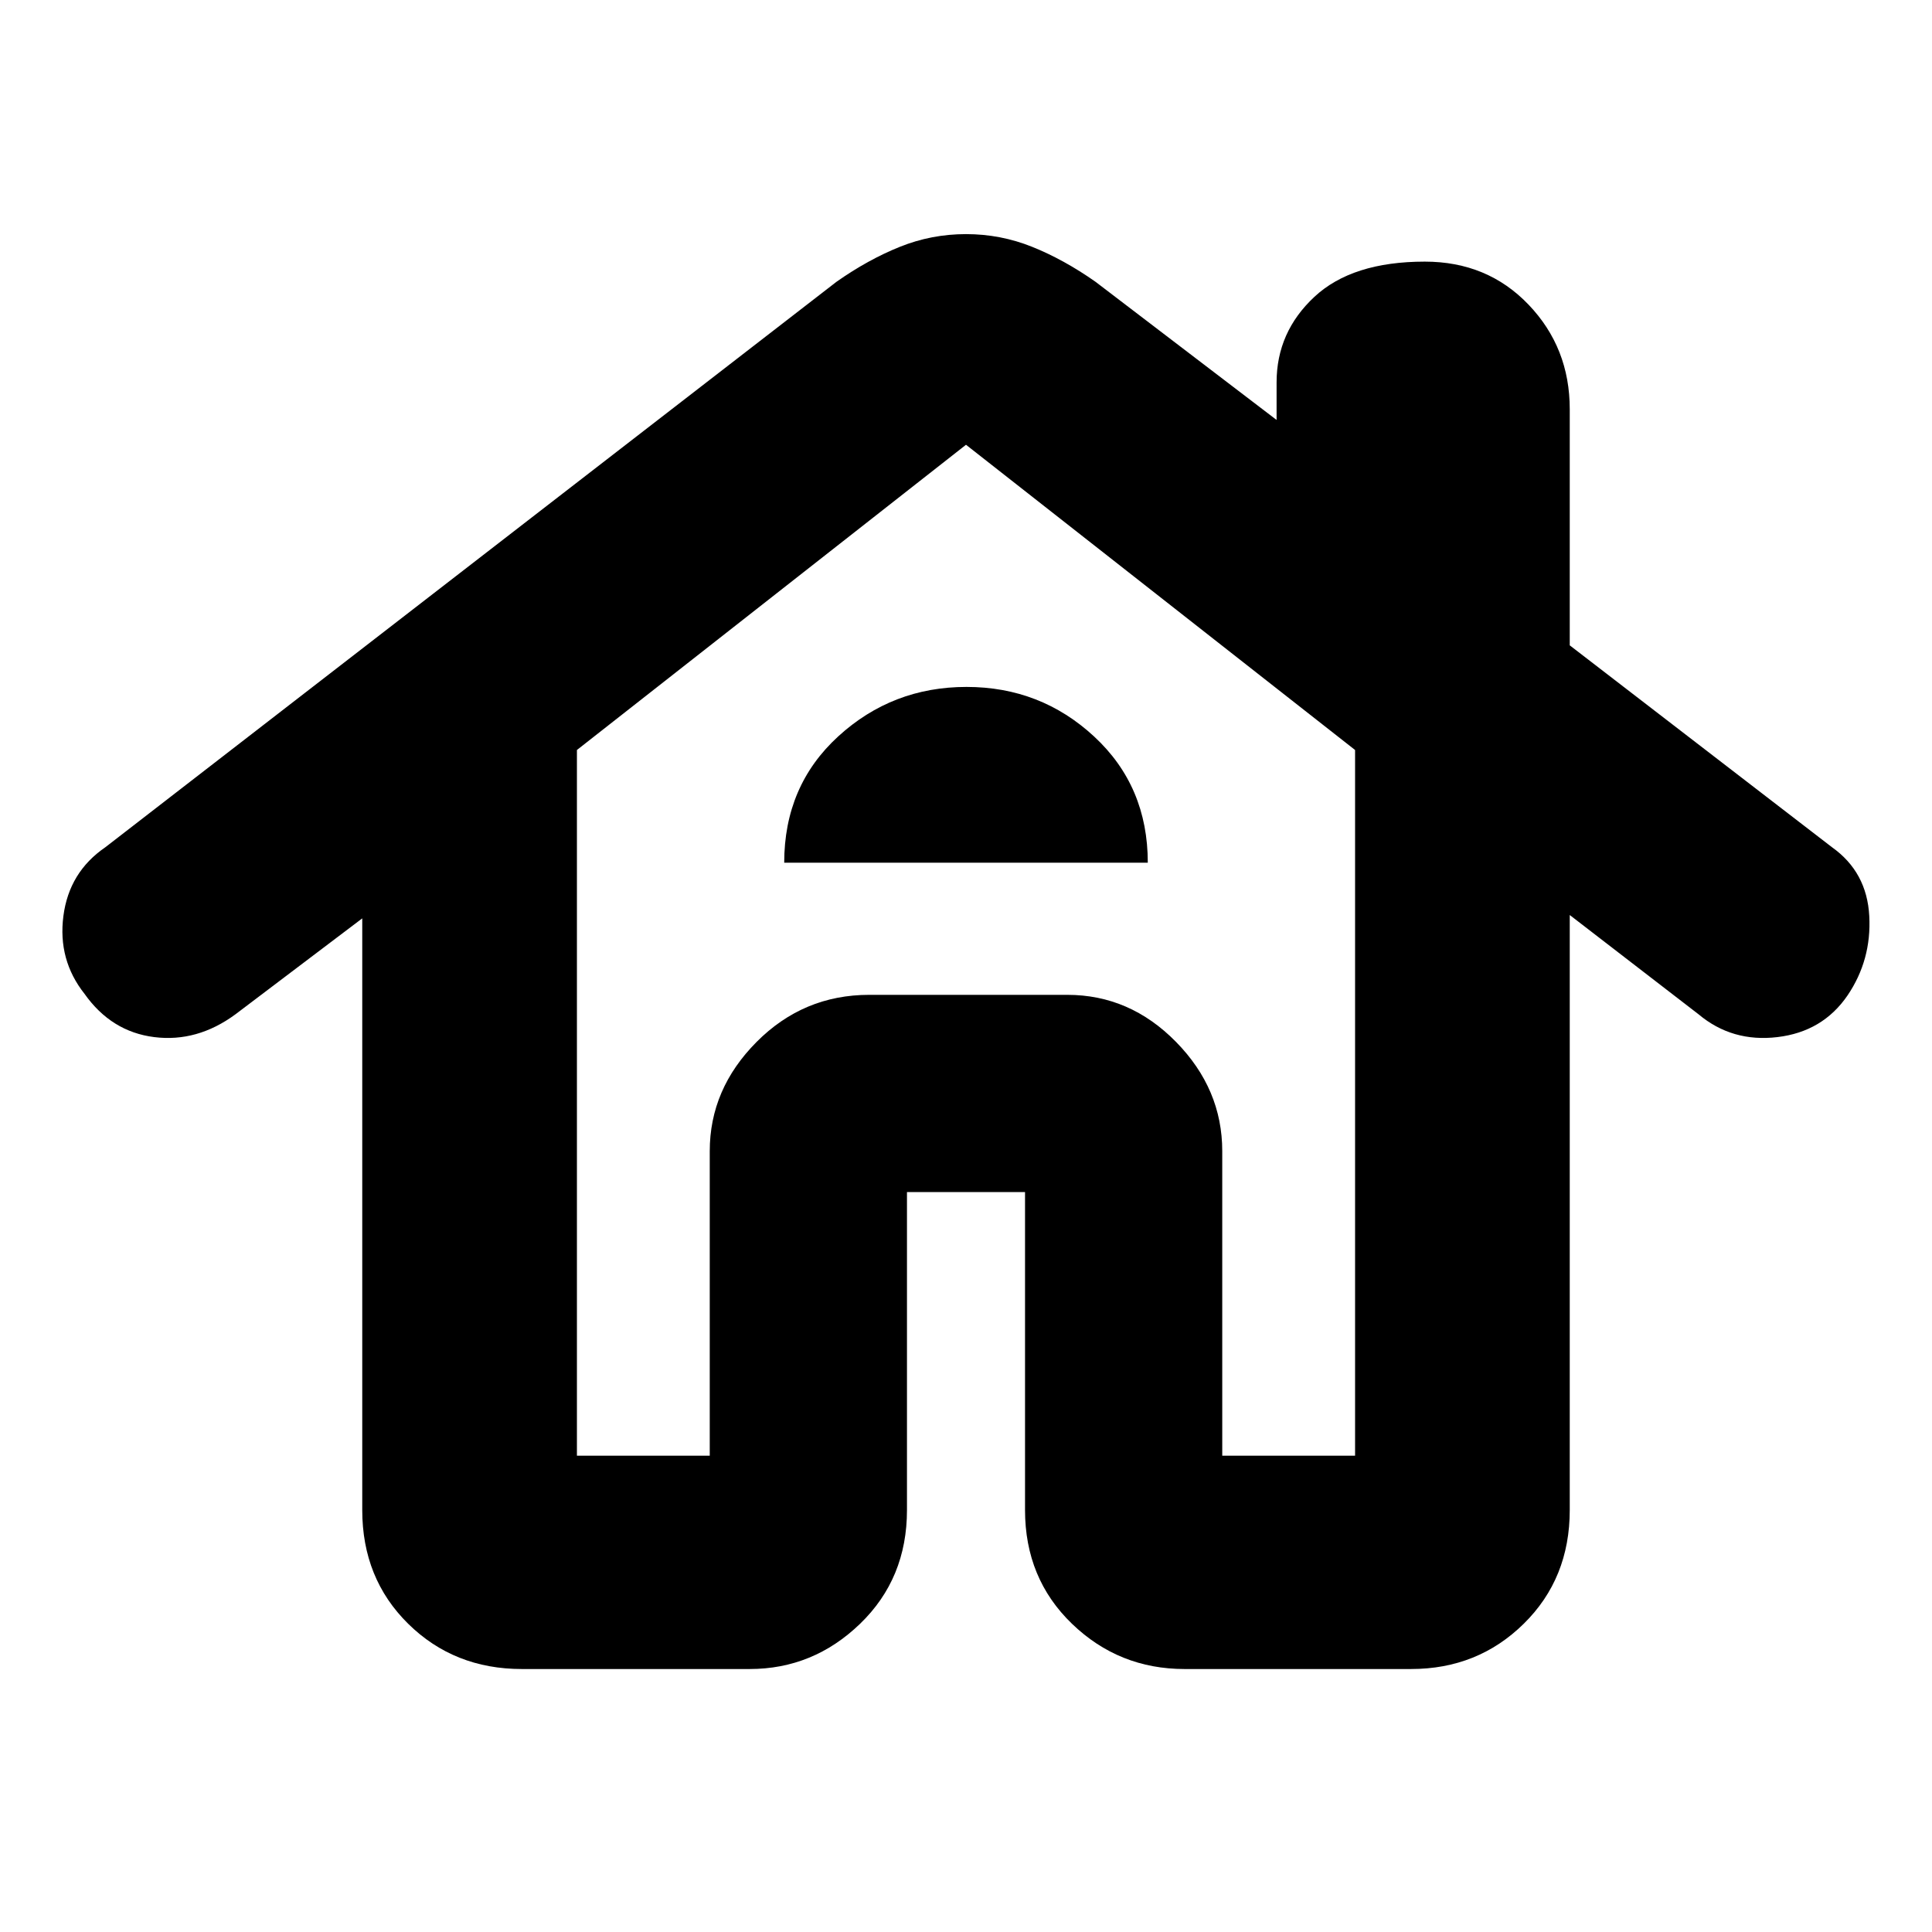 <svg xmlns="http://www.w3.org/2000/svg" height="40" viewBox="0 -960 960 960" width="40"><path d="M259.31-130.67q-33.66 0-56.49-22.49Q180-175.65 180-209.67v-294L117-456q-19.03 14-40.35 11.33-21.32-2.66-34.65-21.5Q28.67-483 31.5-504.83q2.83-21.84 20.83-34.17l363.34-281q15.66-11 31.4-17.33 15.73-6.34 32.93-6.34t32.93 6.34q15.74 6.33 31.4 17.33l90 68.67V-770q0-25 18.78-42.5 18.77-17.5 54.87-17.5 31.1 0 51.56 21.39T780-756.67v117.34L910.33-539q17.34 12.33 18.5 34.17Q930-483 918-465.33q-12.33 18-34.82 20.66Q860.7-442 844-456l-64-49.33v295.66q0 34.02-22.87 56.51-22.86 22.49-55.98 22.49H588.64q-32.66 0-55.98-22.49-23.33-22.49-23.33-56.51v-158h-58.66v158q0 34.02-23.3 56.51-23.3 22.49-54.88 22.49H259.31Zm27.36-106h66V-388q0-30.86 23.2-54.26 23.21-23.41 55.8-23.41h98.66q31.1 0 54.05 23.41 22.95 23.4 22.95 54.26v151.33h66v-350.66L480-739 286.67-587.33v350.66Zm103-294.66h180.66q0-38-26.63-62.67-26.62-24.67-63.46-24.67t-63.71 24.56q-26.86 24.57-26.86 62.78Zm-37 294.66V-388q0-30.86 23.27-54.26 23.28-23.41 55.97-23.41h98.42q31.1 0 54.05 23.41 22.95 23.4 22.95 54.26v151.33V-388q0-30.86-22.95-54.26-22.95-23.41-54.05-23.41h-98.66q-32.59 0-55.8 23.41-23.2 23.4-23.2 54.26v151.33Z"/></svg>